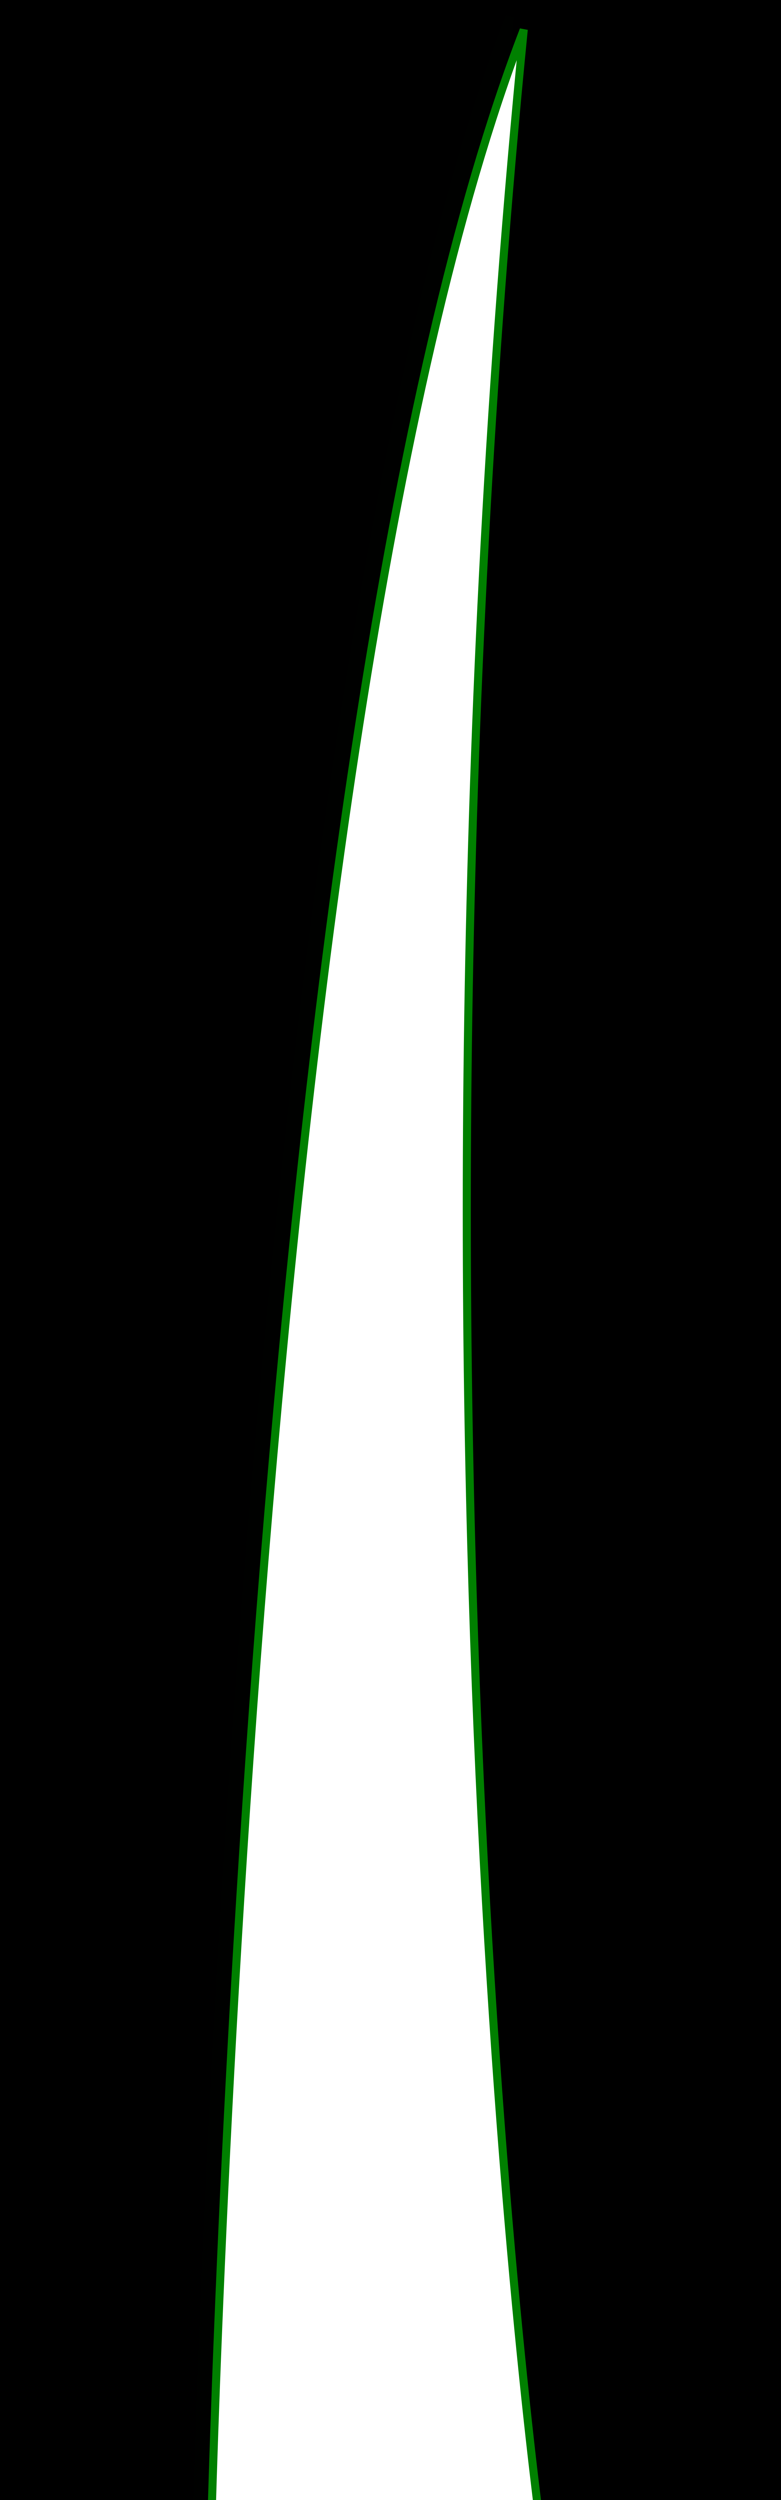 <?xml version="1.0" encoding="UTF-8" standalone="no"?>
<!-- Created with Inkscape (http://www.inkscape.org/) -->

<svg
   width="80"
   height="256"
   viewBox="0 0 21.167 67.733"
   version="1.1"
   id="svg5"
   inkscape:export-filename="grass4-alphamap.png"
   inkscape:export-xdpi="96"
   inkscape:export-ydpi="96"
   inkscape:version="1.2.1 (9c6d41e4, 2022-07-14)"
   sodipodi:docname="grass4.svg"
   xmlns:inkscape="http://www.inkscape.org/namespaces/inkscape"
   xmlns:sodipodi="http://sodipodi.sourceforge.net/DTD/sodipodi-0.dtd"
   xmlns="http://www.w3.org/2000/svg"
   xmlns:svg="http://www.w3.org/2000/svg">
  <rect x="0" y="0" width="21.167" height="67.733" fill="#333333" stroke="none"/>
  <sodipodi:namedview
     id="namedview7"
     pagecolor="#505050"
     bordercolor="#eeeeee"
     borderopacity="1"
     inkscape:showpageshadow="0"
     inkscape:pageopacity="0"
     inkscape:pagecheckerboard="0"
     inkscape:deskcolor="#505050"
     inkscape:document-units="mm"
     showgrid="false"
     inkscape:zoom="1.6819304"
     inkscape:cx="156.36794"
     inkscape:cy="127.53203"
     inkscape:window-width="1440"
     inkscape:window-height="855"
     inkscape:window-x="0"
     inkscape:window-y="23"
     inkscape:window-maximized="0"
     inkscape:current-layer="layer1" />
  <defs
     id="defs2" />
  <g
     inkscape:label="Layer 1"
     inkscape:groupmode="layer"
     id="layer1">
    <path
       style="fill:#008000;stroke:#008000;stroke-width:0.219"
       d="M 13.812,0.451 C 6.397,19.654 5.323,68.923 5.323,68.923 L 14.349,68.765 c 0,0 -4.298,-30.222 -0.537,-68.314 z"
       id="path236" />
    <rect
       style="fill:#000000;stroke:#008000;stroke-width:0.265;opacity:0.99"
       id="rect362"
       width="36.968"
       height="79.284"
       x="-5.191"
       y="-4.719" />
    <path
       style="fill:#ffffff;stroke:#008000;stroke-width:0.219"
       d="M 14.194,0.808 C 6.78,20.012 5.705,69.28 5.705,69.28 l 9.026,-0.157 c 0,0 -4.298,-30.222 -0.537,-68.314 z"
       id="path236-3" />
  </g>
</svg>
